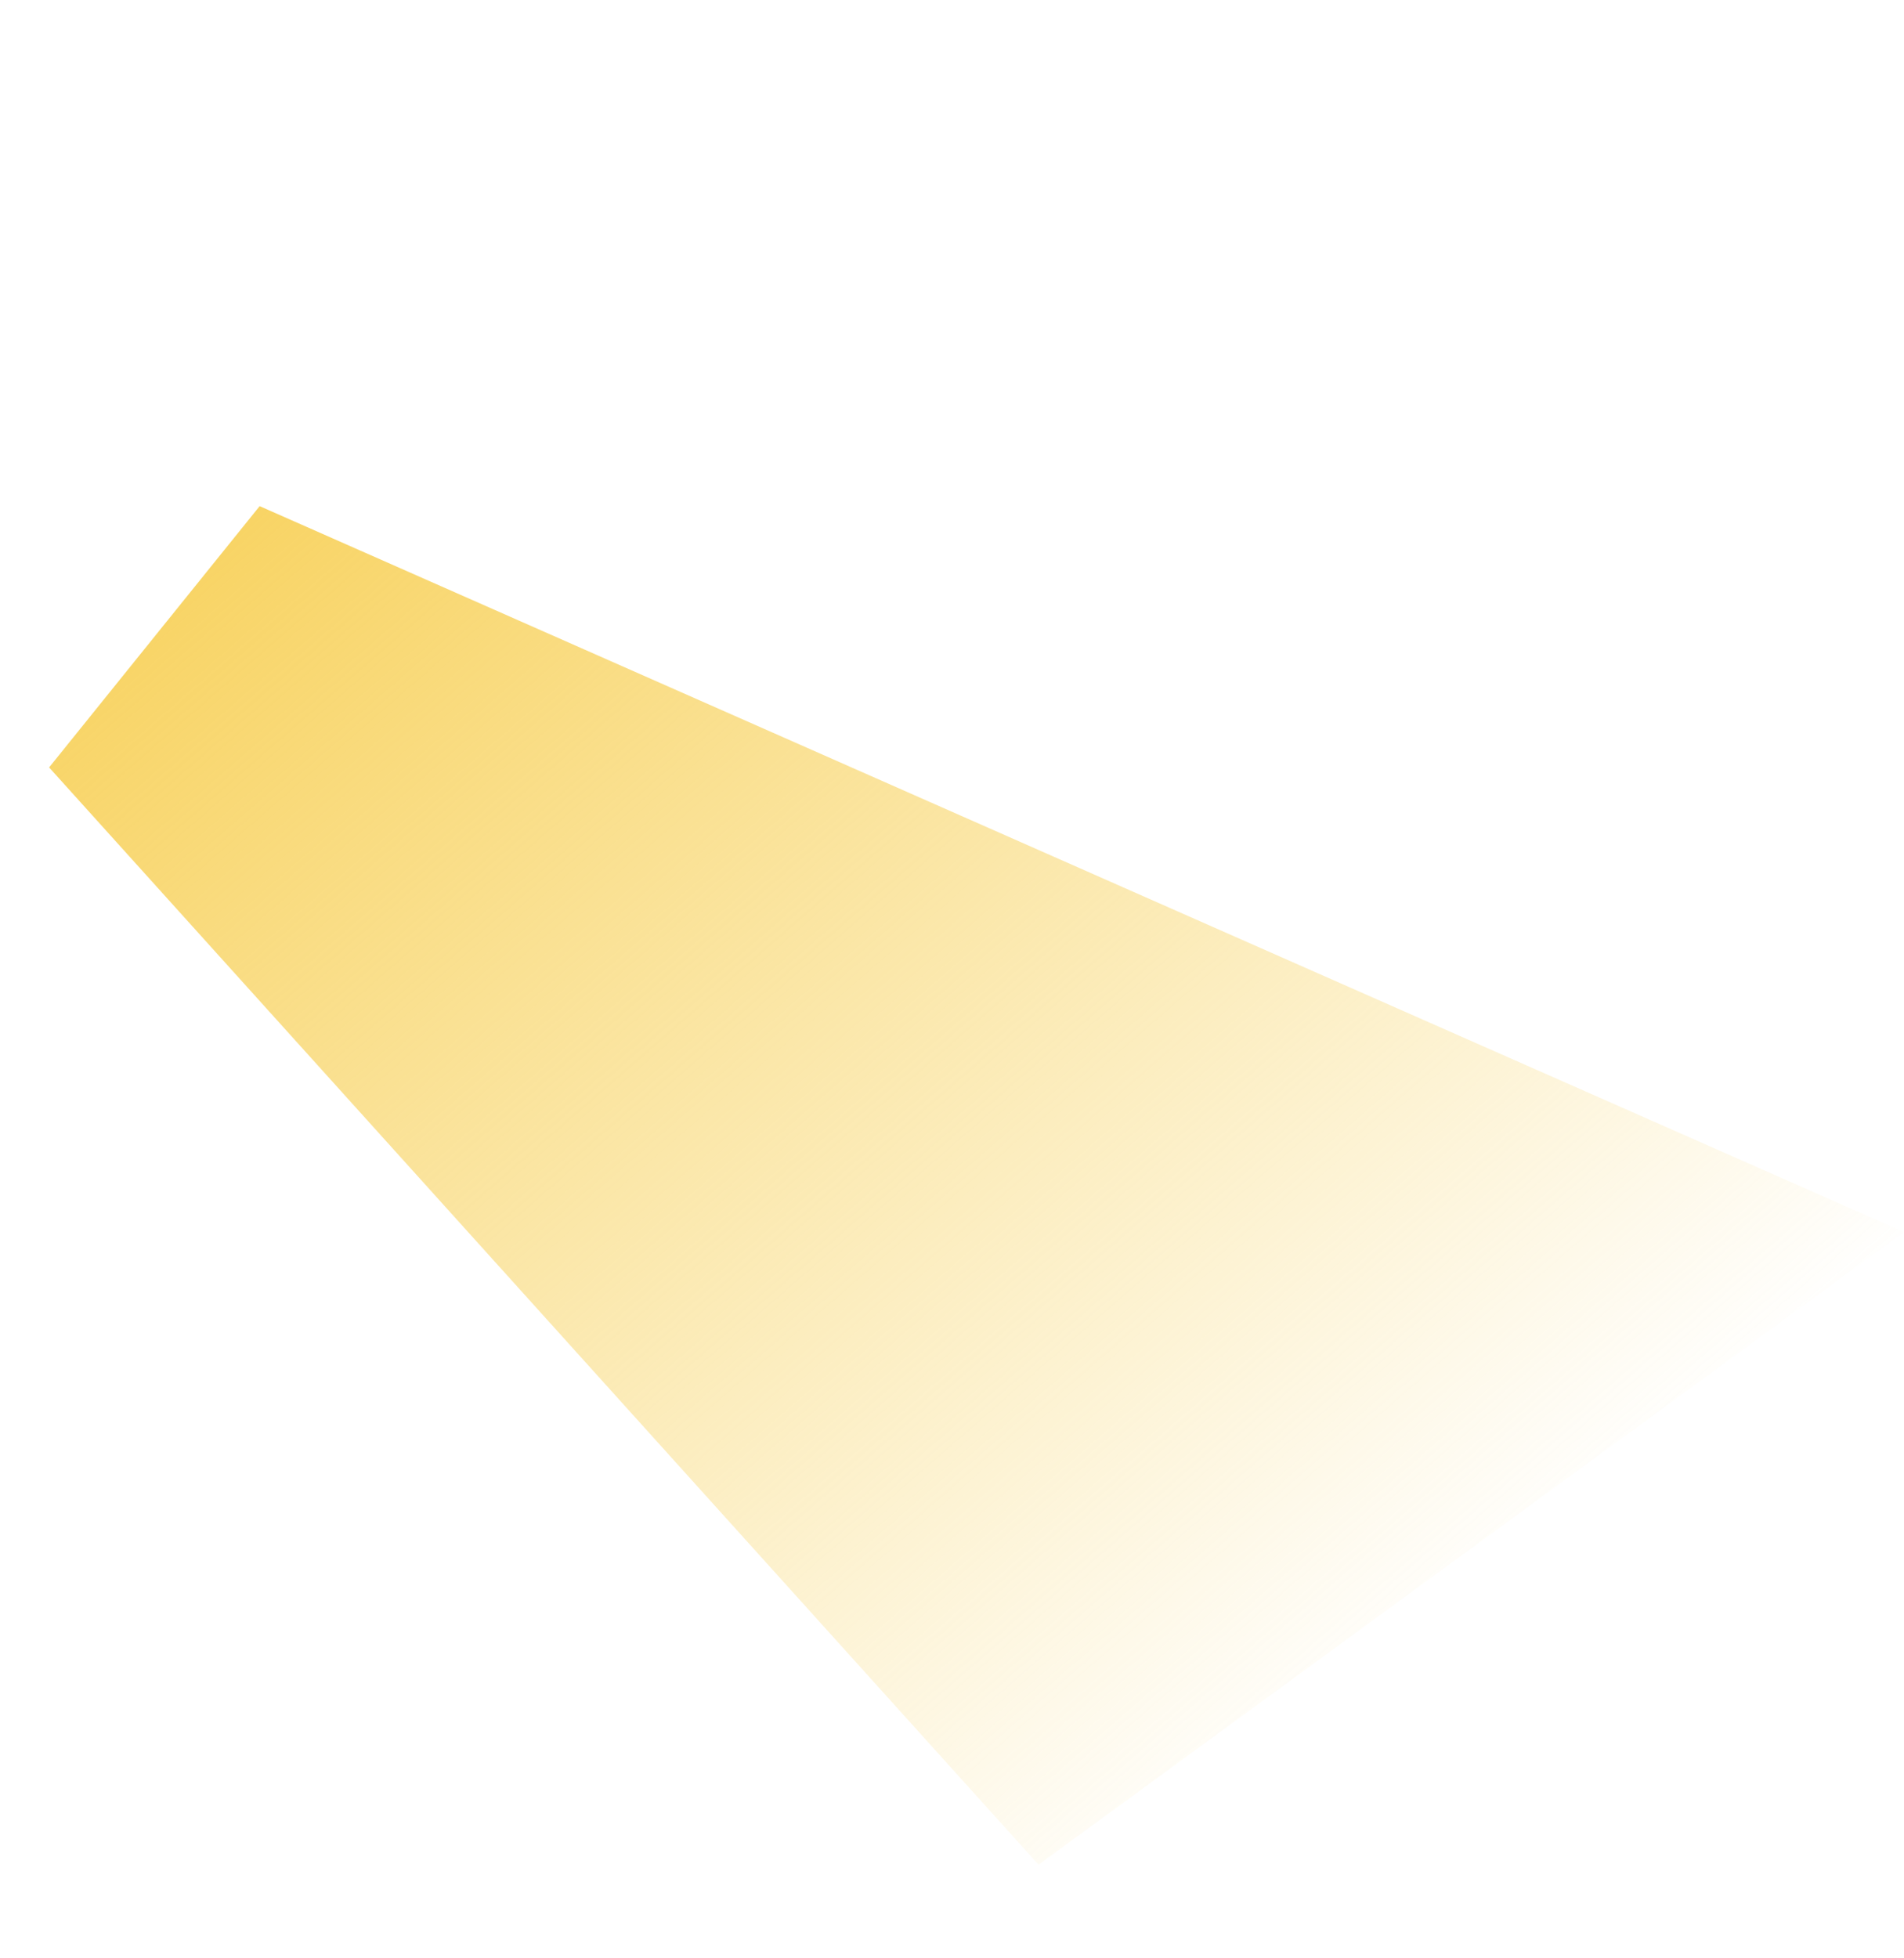 <svg width="143" height="147" viewBox="0 0 143 147" fill="none" xmlns="http://www.w3.org/2000/svg">
<path fill-rule="evenodd" clip-rule="evenodd" d="M143 92.5L78 140L3.688 57.617L19.5 38L143 92.5Z" fill="url(#paint0_linear)"/>
<defs>
<linearGradient id="paint0_linear" x1="0.78" y1="54.273" x2="80.921" y2="146.464" gradientUnits="userSpaceOnUse">
<stop stop-color="#F8D465"/>
<stop offset="1" stop-color="#F7D15A" stop-opacity="0.01"/>
</linearGradient>
</defs>
</svg>
